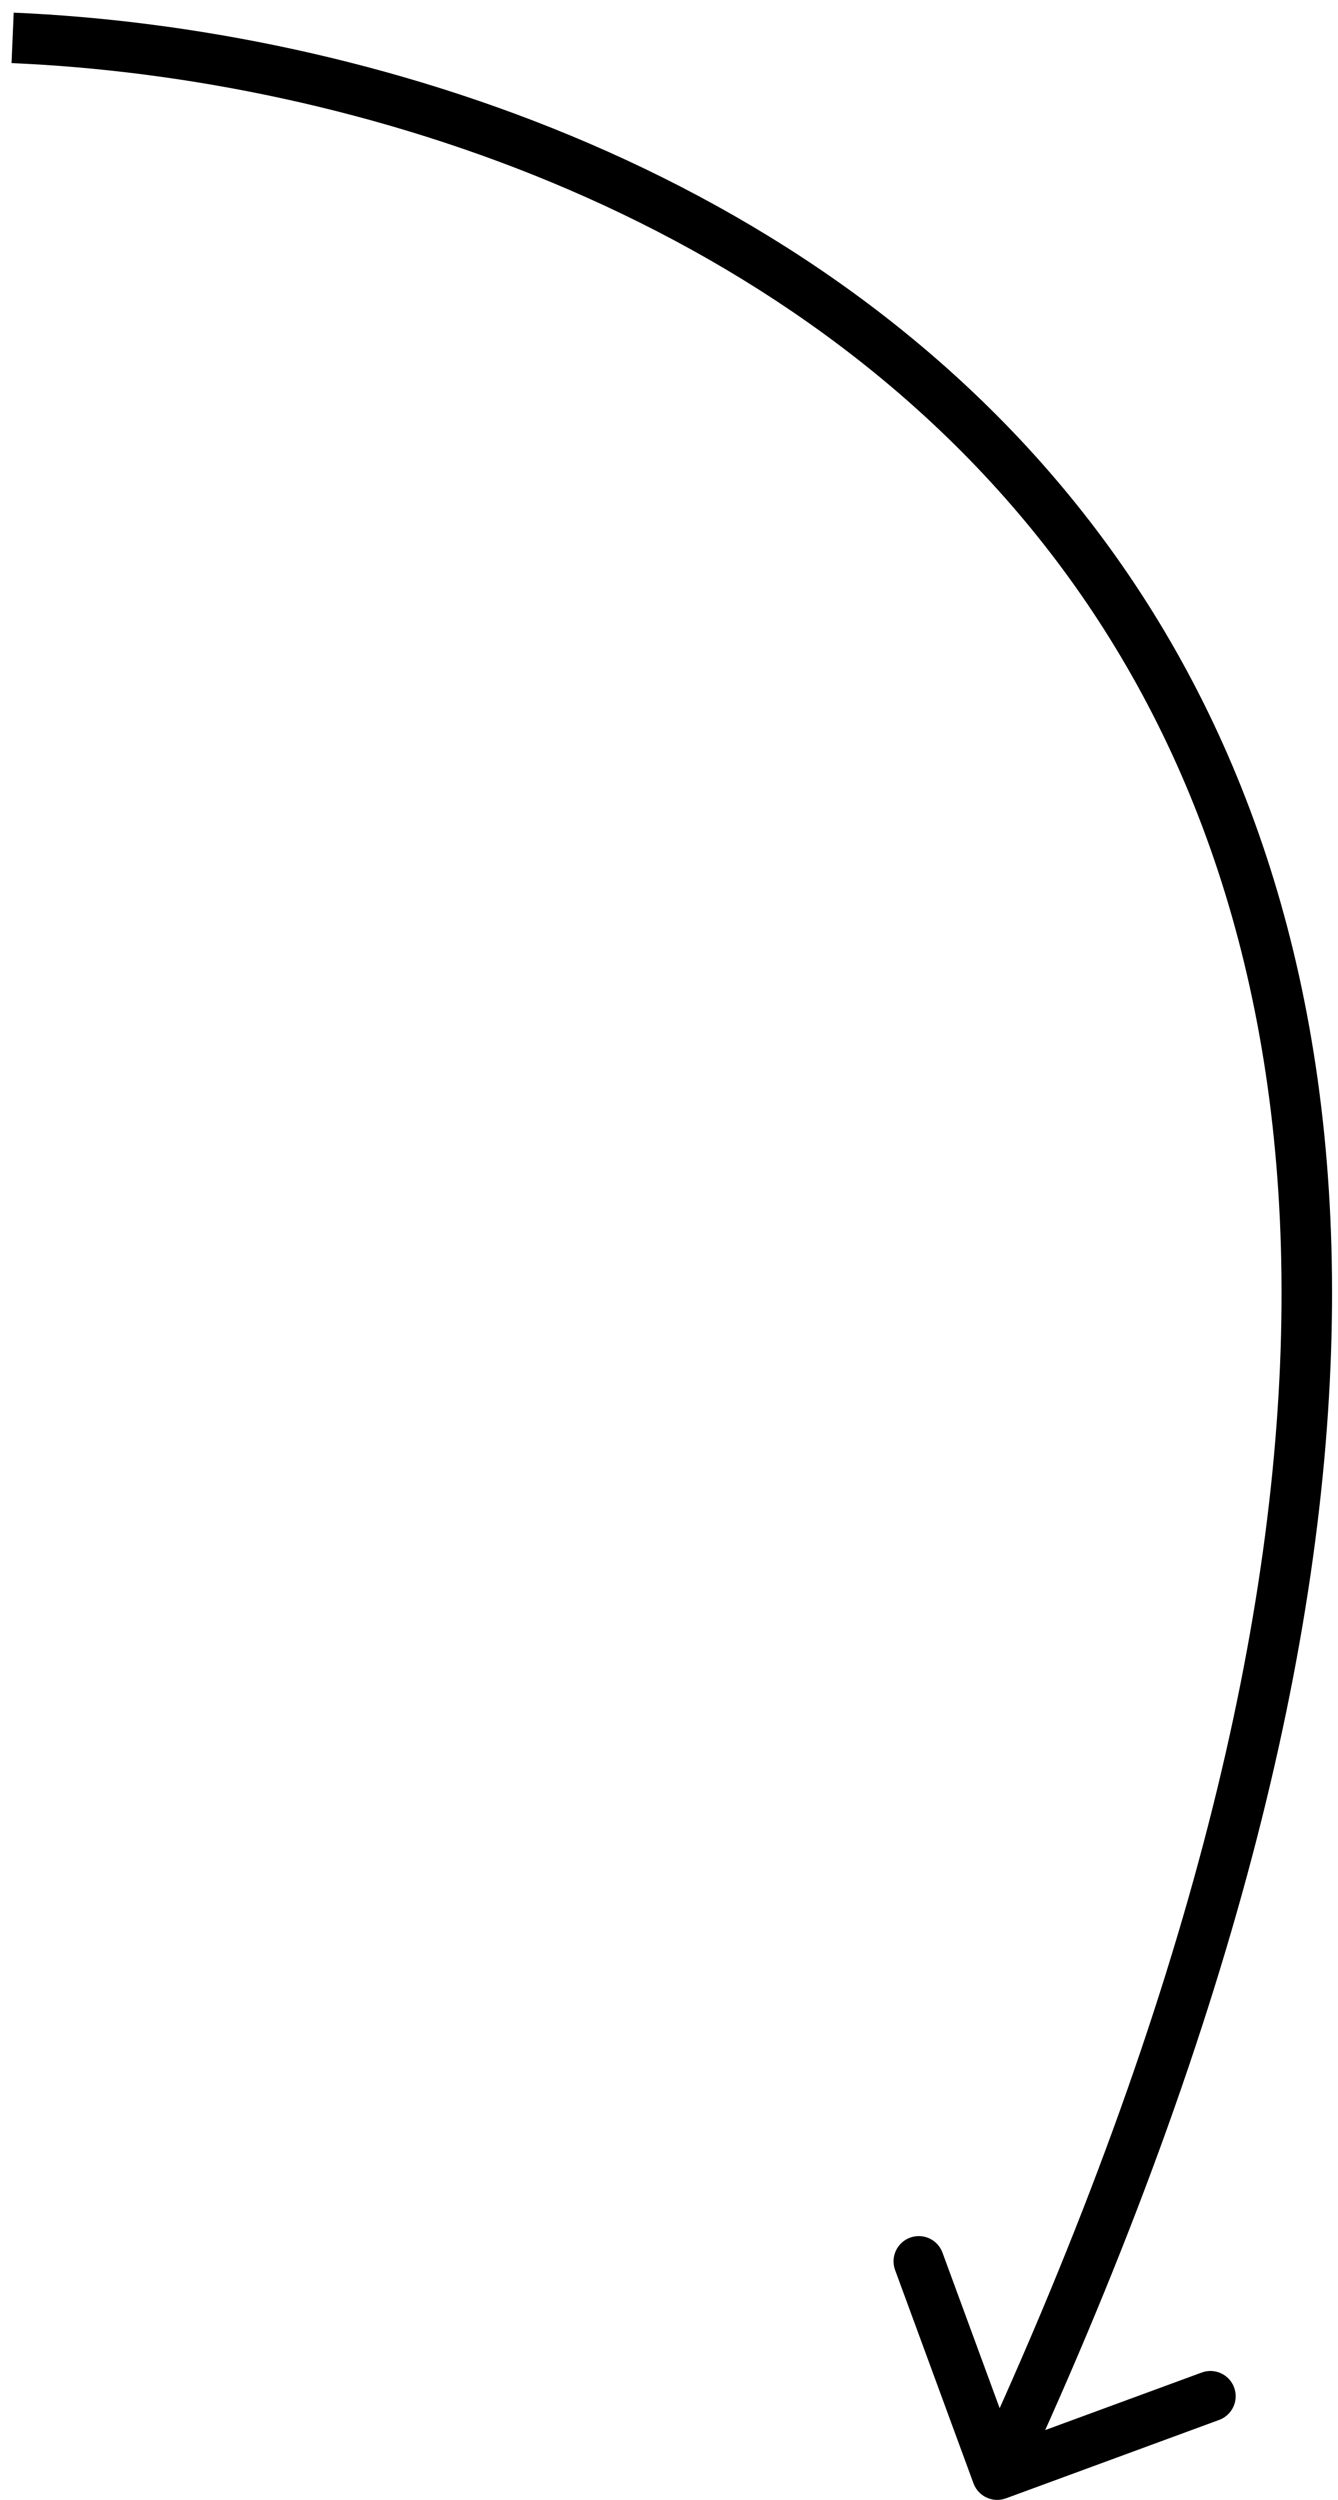 <svg width="53" height="99" viewBox="0 0 53 99" fill="none" xmlns="http://www.w3.org/2000/svg">
<path d="M38.561 98.345C38.752 98.863 39.327 99.129 39.845 98.939L48.292 95.833C48.811 95.642 49.076 95.068 48.886 94.549C48.695 94.031 48.12 93.765 47.602 93.956L40.093 96.716L37.333 89.208C37.142 88.689 36.568 88.424 36.049 88.614C35.531 88.805 35.265 89.379 35.456 89.898L38.561 98.345ZM0.457 2.499C13.957 3.075 31.954 8.536 42.34 22.874C52.675 37.142 55.714 60.55 38.592 97.58L40.408 98.42C57.686 61.05 54.891 36.792 43.96 21.701C33.079 6.68 14.376 1.091 0.543 0.501L0.457 2.499Z" fill="black"/>
</svg>
